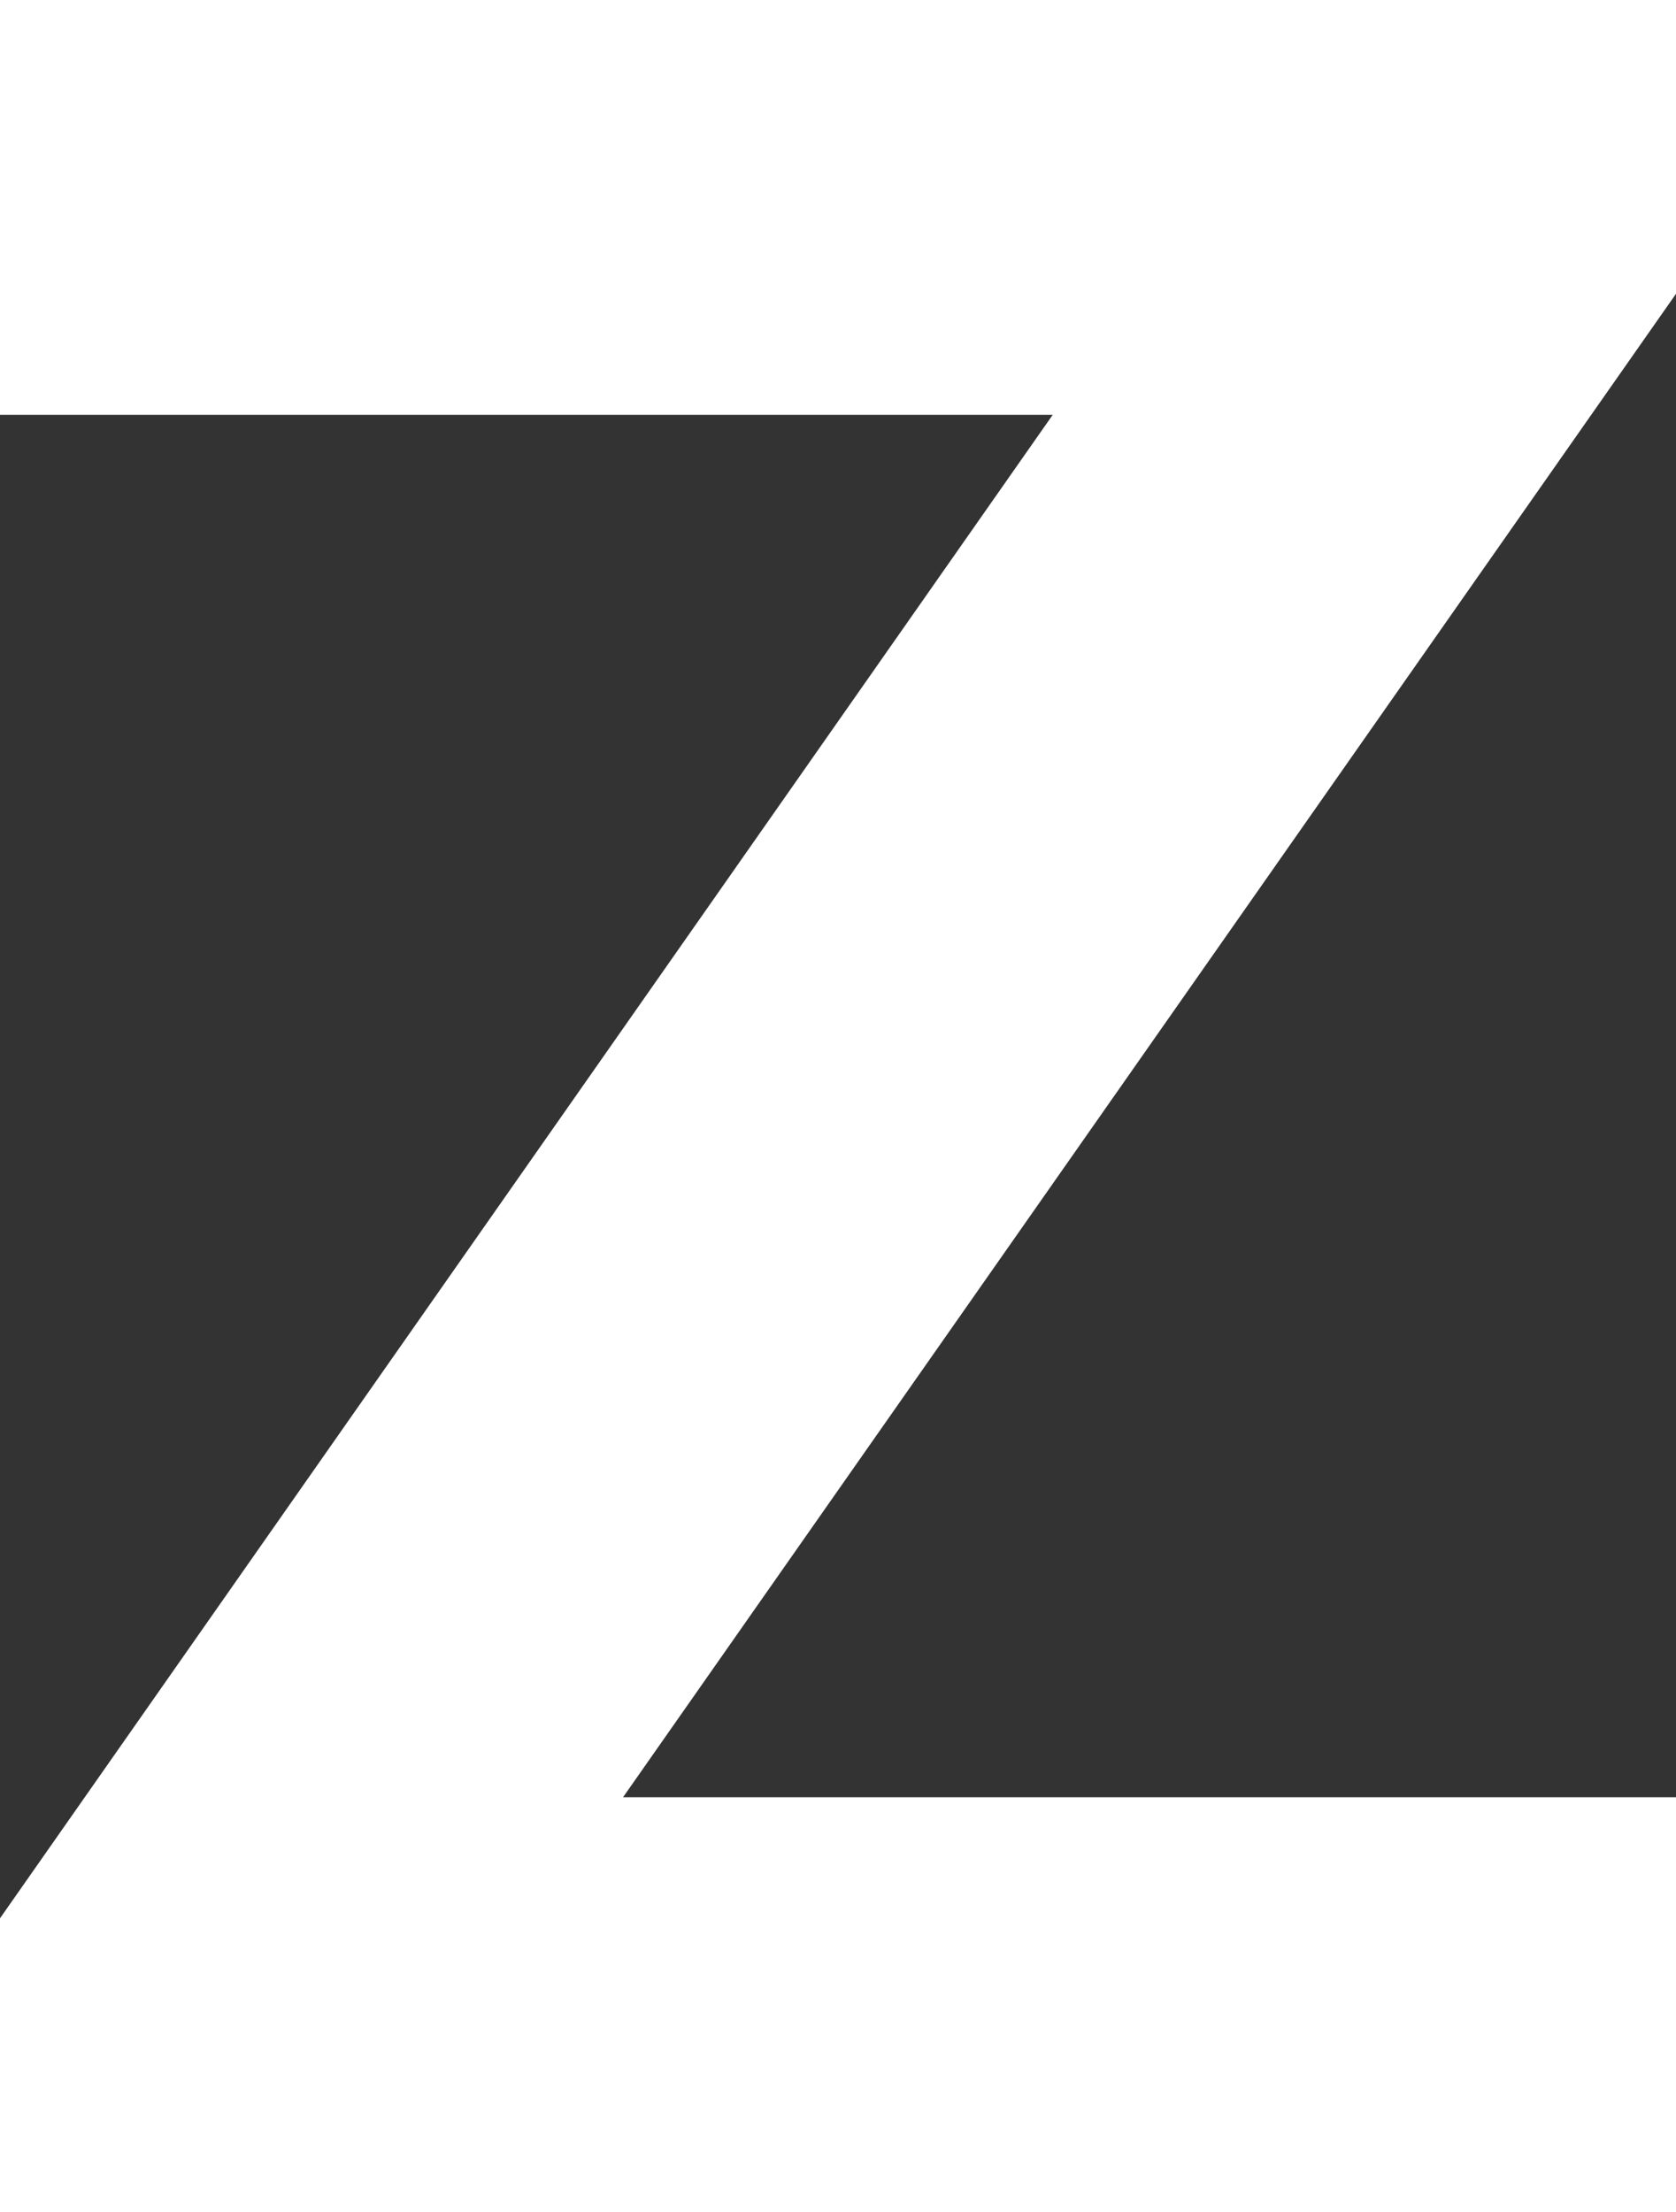<svg xmlns="http://www.w3.org/2000/svg" viewBox="0 0 6.607 8.719"><rect x="0" y="0" width="6.607" height="8.719" fill="#333333" stroke="none"/><path fill="#FFFFFF" d="M6.607 8.719H0V7.561l4.15-5.926H0V0h6.607v1.158L2.456 7.084h4.151v1.635z"/></svg>